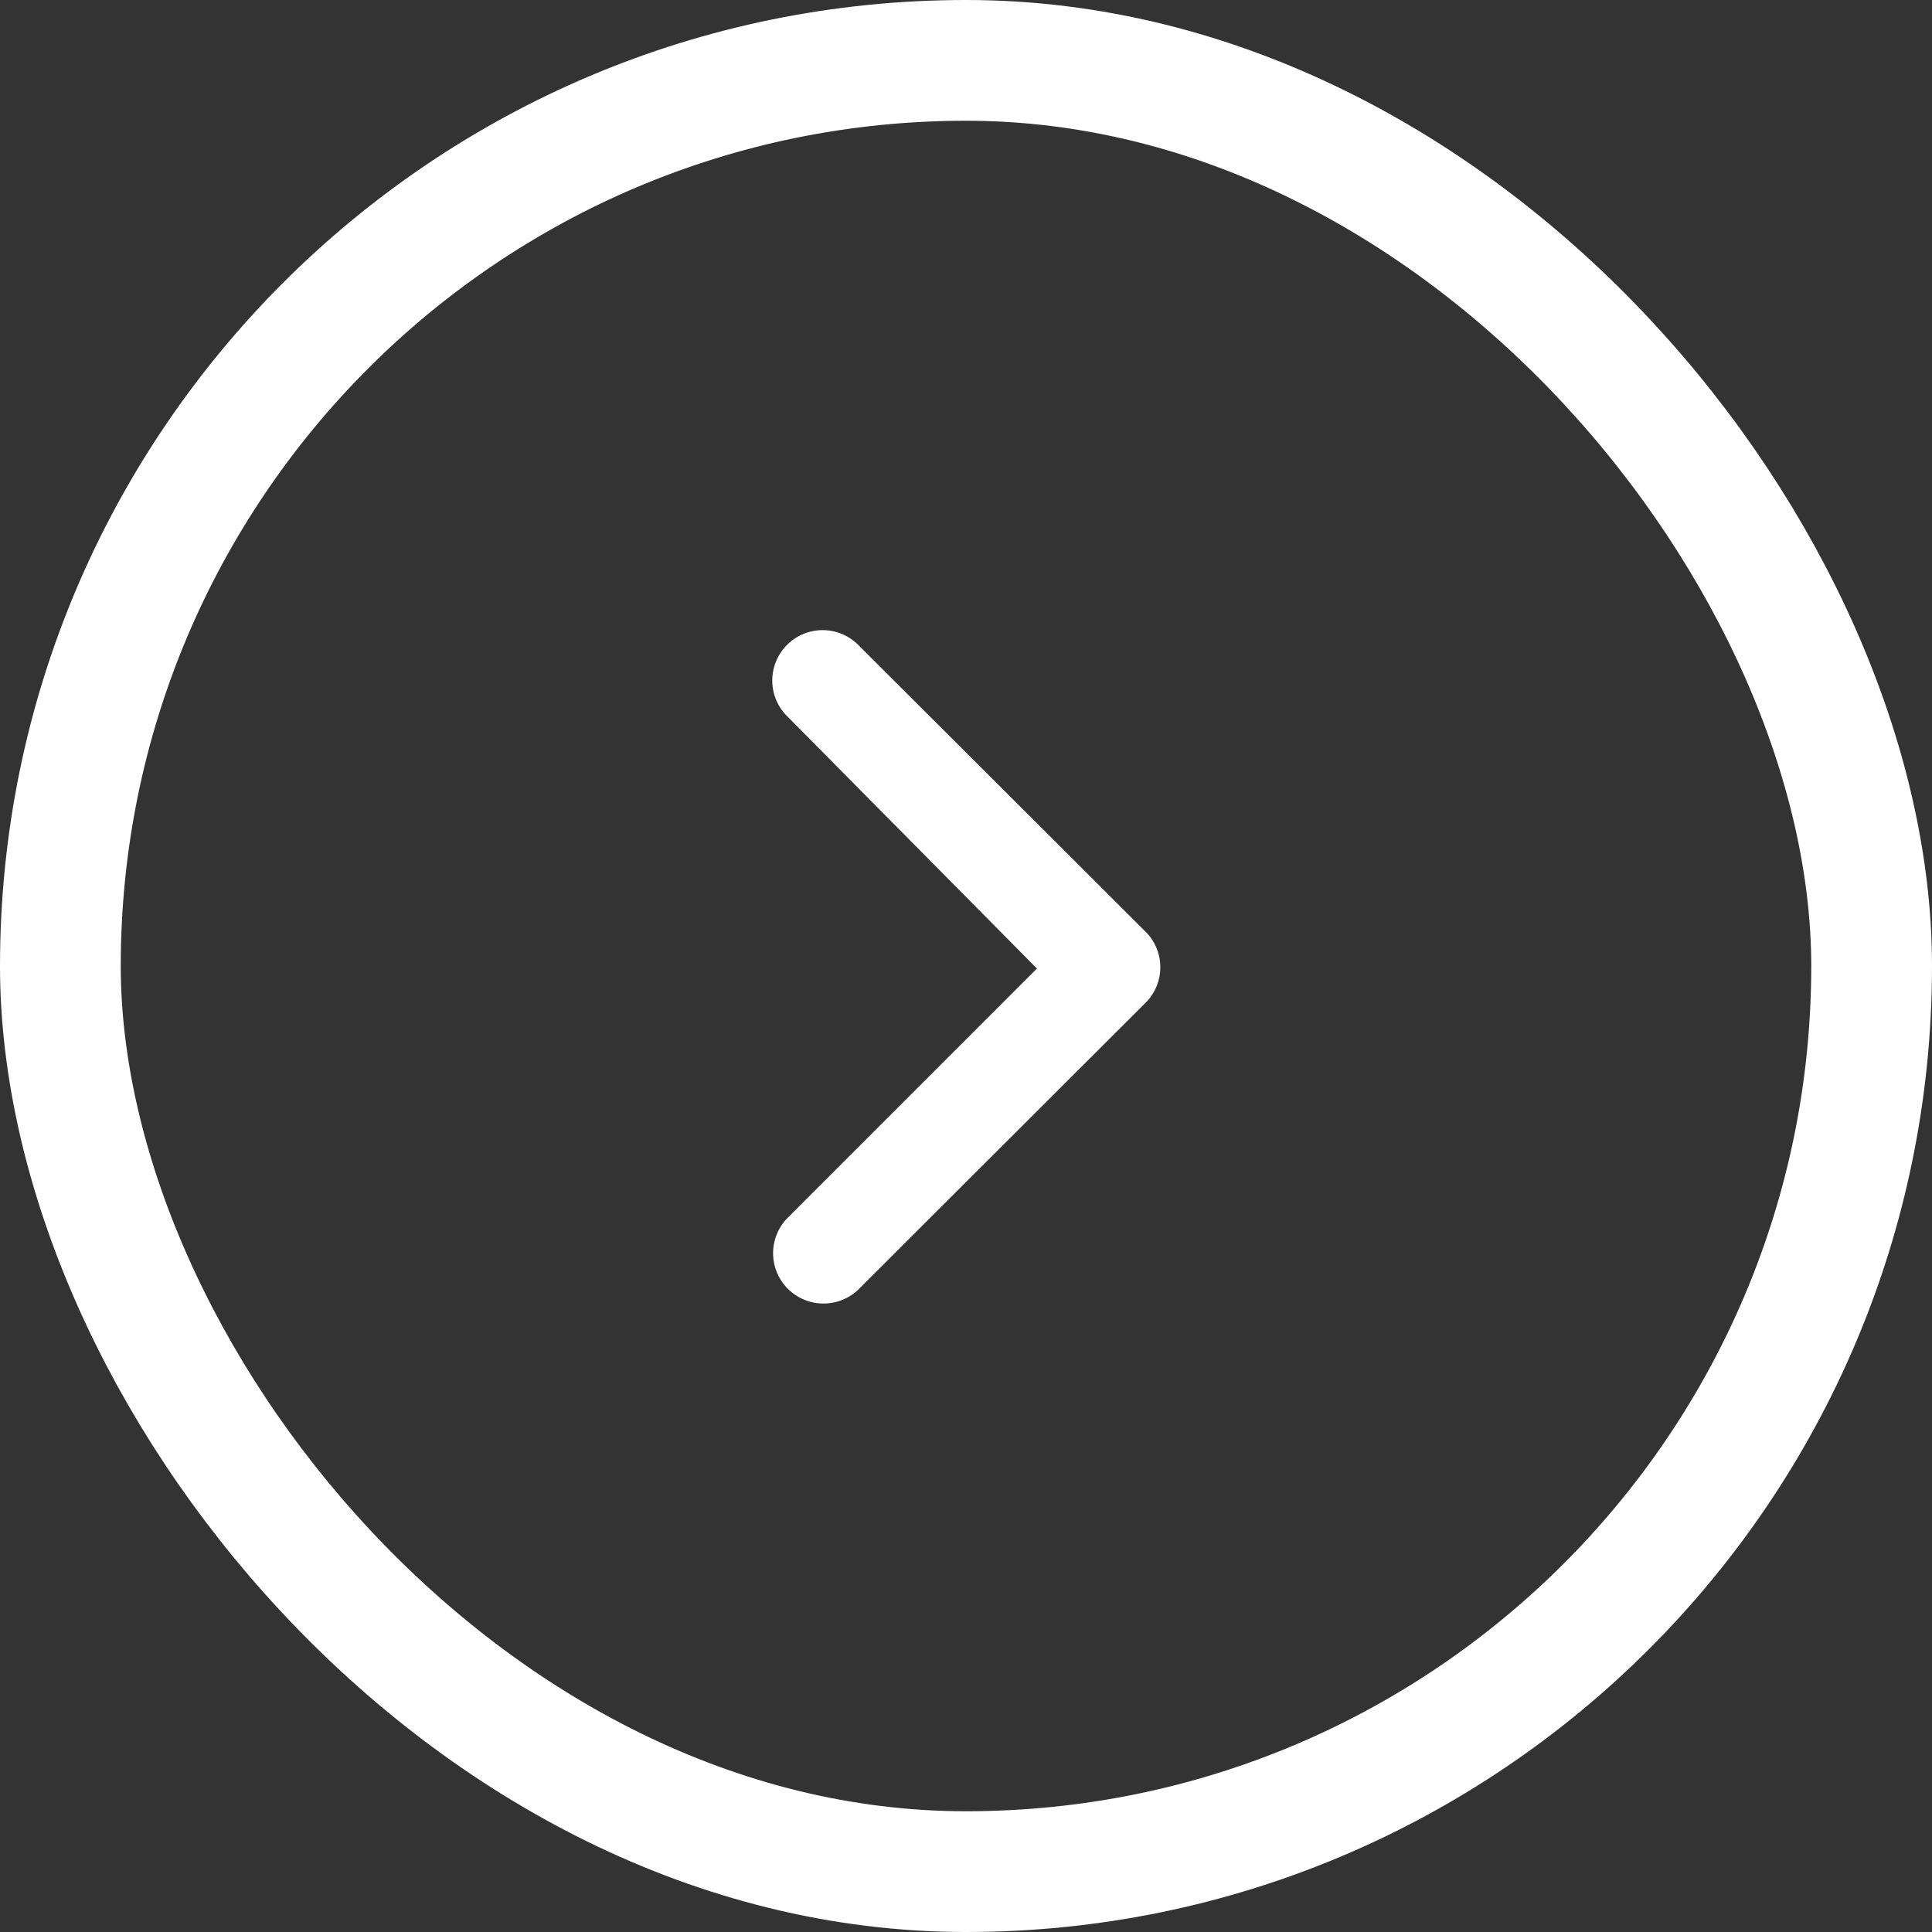 <svg width="32" height="32" fill="none" xmlns="http://www.w3.org/2000/svg"><rect width="100%" height="100%" fill="#333333" stroke="none"/><path d="M18.95 15.408L14.233 10.7a.834.834 0 1 0-1.183 1.175l4.125 4.167-4.125 4.125a.833.833 0 0 0 .27 1.36.834.834 0 0 0 .913-.184l4.717-4.71a.833.833 0 0 0 0-1.225z" fill="#fff"/><rect x="1" y="1" width="30" height="30" rx="15" stroke="#fff" stroke-width="2"/></svg>